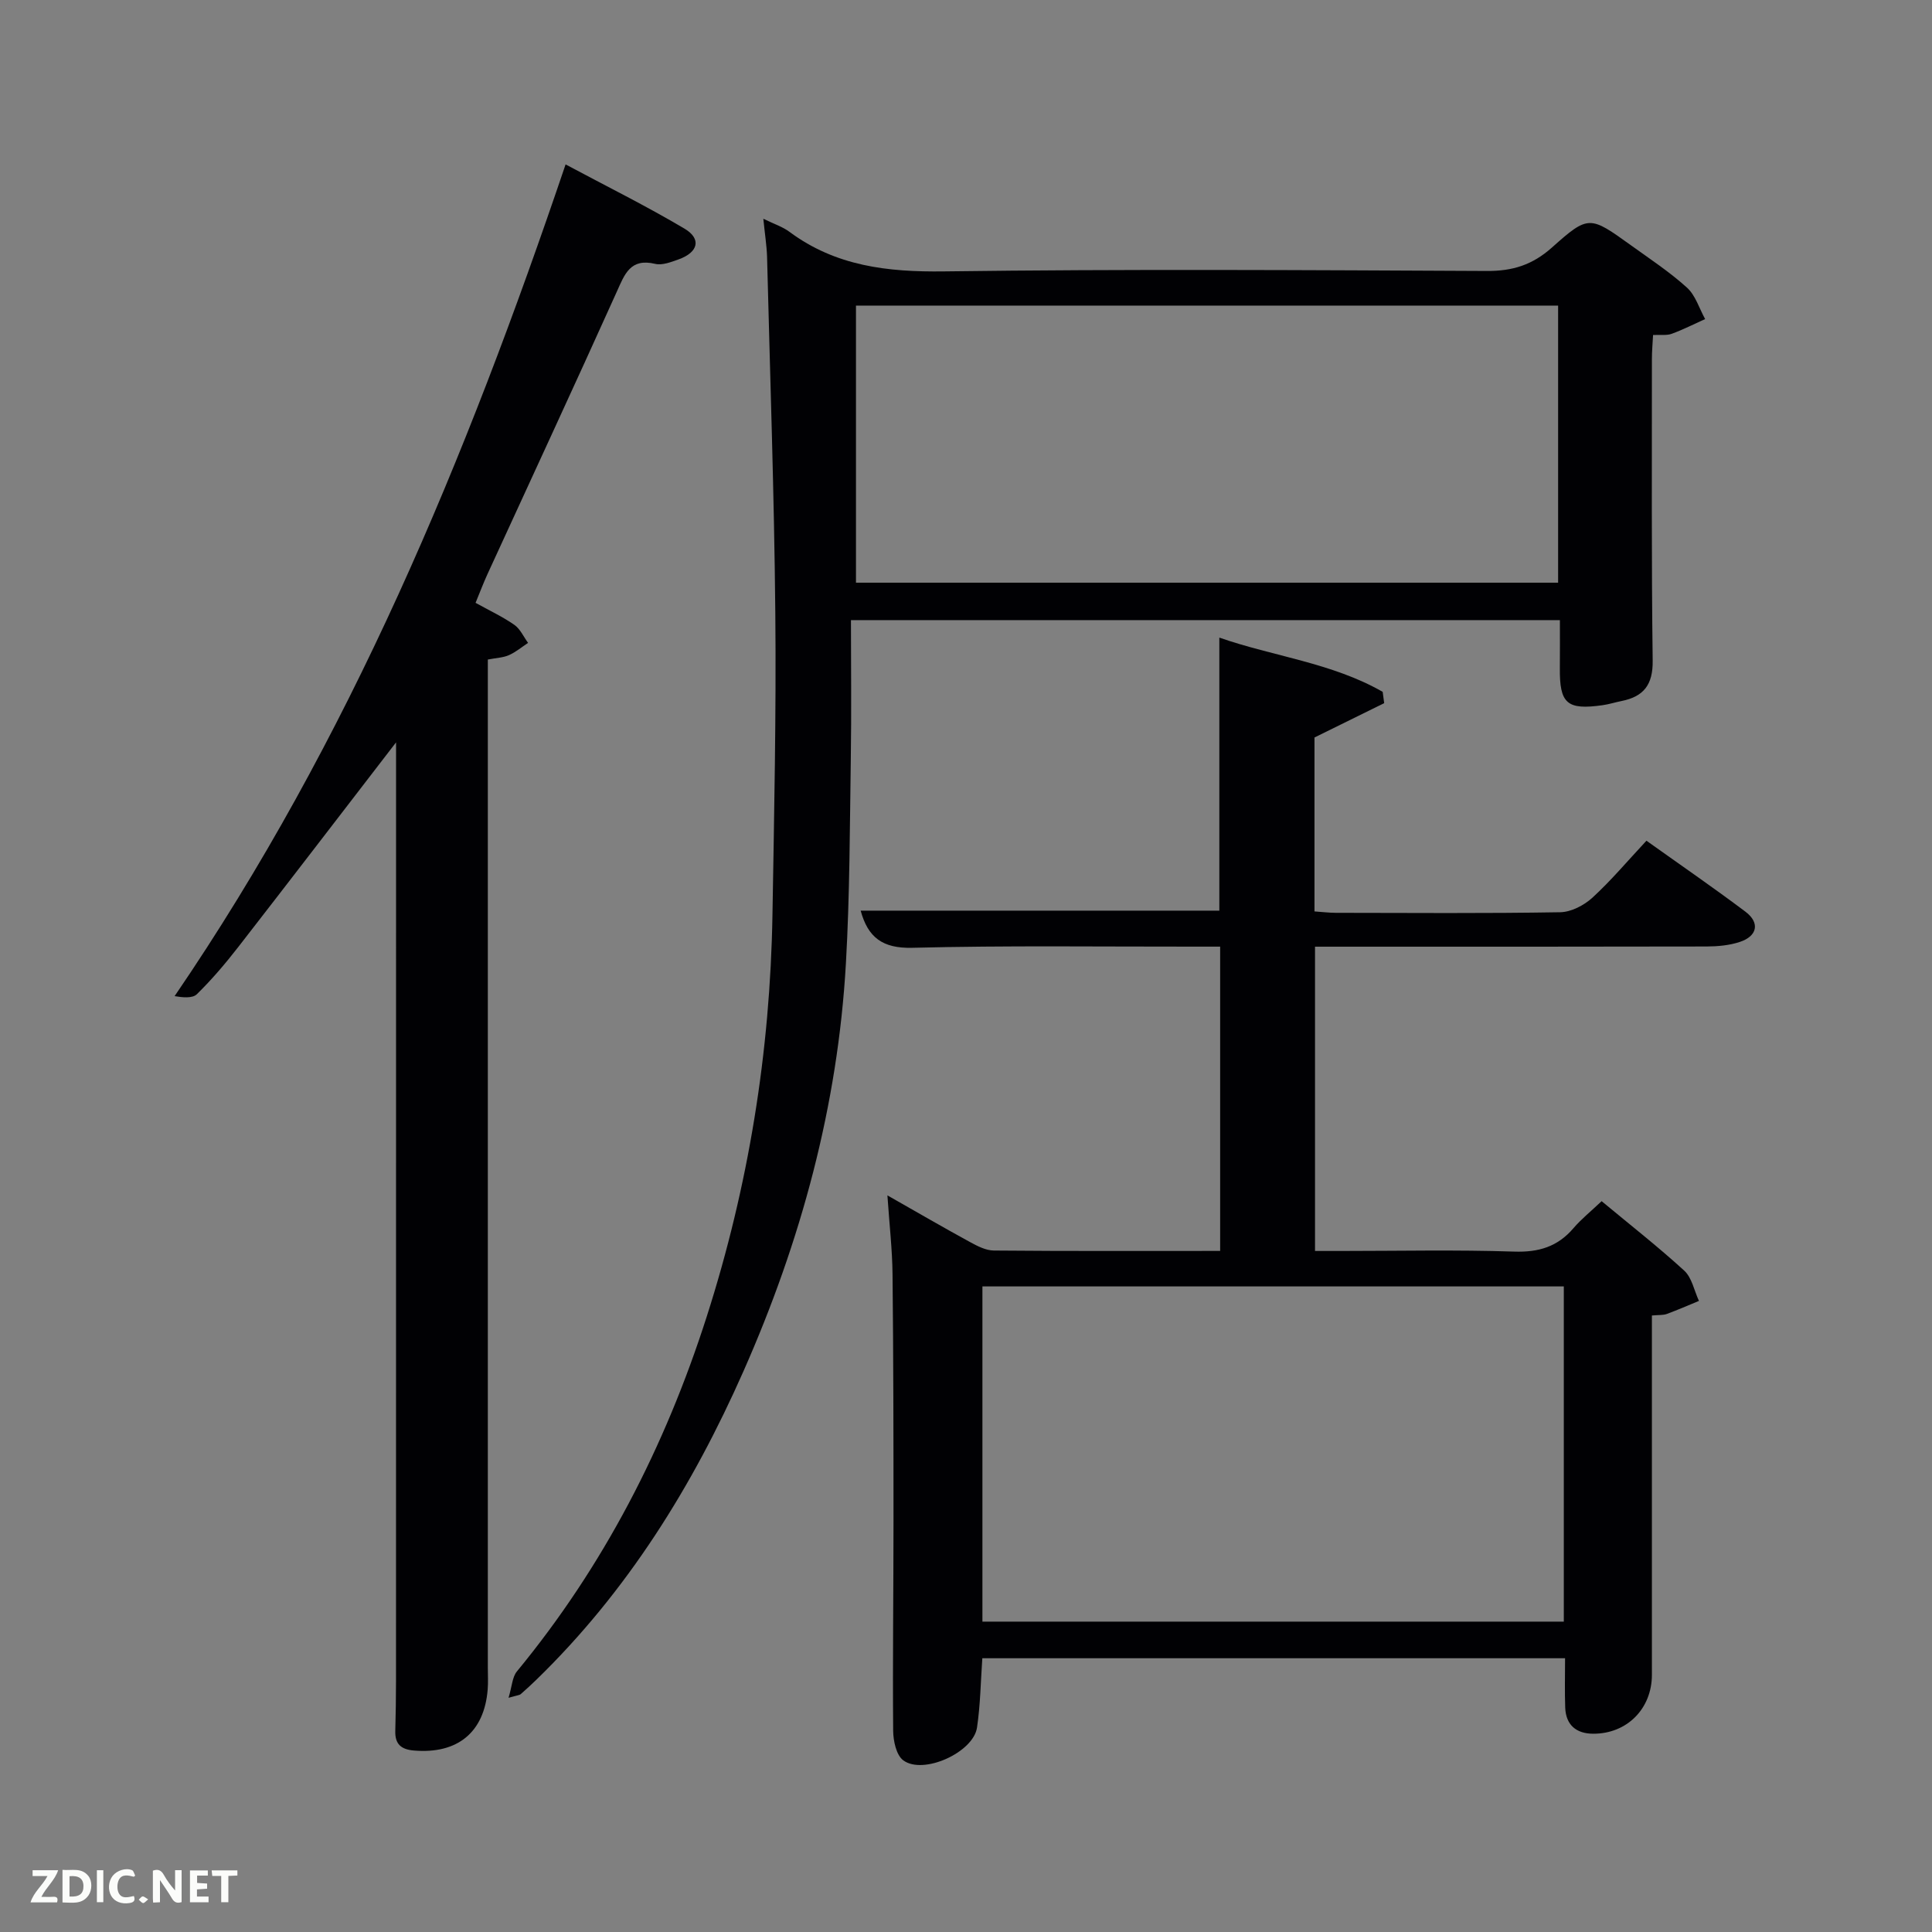 <svg enable-background="new 0 0 400 400" viewBox="0 0 400 400" xmlns="http://www.w3.org/2000/svg"><rect x="0" y="0" width="400" height="400" fill="#808080" stroke="none"/><path d="m340.88 174.06c7.05 5.03 13.88 9.72 20.5 14.7 3.04 2.29 2.47 5.06-1.18 6.26-2.15.71-4.55.93-6.84.94-25.16.06-50.32.04-75.49.04-1.79 0-3.59 0-5.61 0v63h5.24c12 0 24-.27 35.99.13 5.08.17 9-1.01 12.28-4.85 1.61-1.88 3.58-3.46 5.83-5.59 5.76 4.79 11.62 9.37 17.09 14.37 1.6 1.46 2.07 4.15 3.06 6.28-2.21.91-4.41 1.87-6.65 2.7-.74.27-1.62.19-3.09.32v5.39c0 23 .01 45.99 0 68.99 0 7.02-5.15 12.23-12.15 12.21-3.51-.01-5.67-1.8-5.8-5.43-.12-3.29-.03-6.58-.03-10.2-40.02 0-80.24 0-120.65 0-.34 4.84-.4 9.64-1.1 14.35-.76 5.16-11.15 9.86-15.28 6.78-1.44-1.08-2.06-4.02-2.08-6.12-.12-14.49.07-28.99.07-43.49 0-17-.02-33.99-.2-50.99-.05-5.13-.65-10.25-1.06-16.36 6.16 3.5 11.56 6.64 17.04 9.63 1.55.85 3.33 1.78 5.01 1.79 15.49.14 30.97.08 46.84.08 0-20.92 0-41.64 0-63-1.71 0-3.48 0-5.24 0-19.5.02-39-.25-58.48.24-6.19.16-9.2-2.15-10.71-7.69h74.26c0-18.49 0-37.19 0-56.53 11.14 3.89 23.29 5.2 33.82 11.23.1.78.2 1.56.31 2.34-4.73 2.33-9.46 4.66-14.43 7.11v36.01c1.51.1 2.94.28 4.37.29 15.5.02 31 .14 46.49-.12 2.28-.04 4.95-1.43 6.69-3.02 3.89-3.57 7.31-7.65 11.18-11.79zm-17.11 92.28c-40.41 0-80.45 0-120.37 0v69.4h120.37c0-23.17 0-46.1 0-69.4z" fill="#010104"/><path d="m158.04 45.29c2.2 1.08 3.99 1.65 5.41 2.71 9.57 7.1 20.29 8.34 31.97 8.19 37.48-.5 74.98-.27 112.46-.09 5.31.03 9.4-1.26 13.43-4.85 7.62-6.81 7.85-6.58 16.44-.41 3.92 2.82 7.98 5.5 11.53 8.72 1.76 1.6 2.53 4.3 3.75 6.5-2.3 1.03-4.56 2.19-6.92 3.05-1.03.38-2.27.17-3.86.25-.09 1.72-.24 3.33-.24 4.93.01 20.83-.11 41.66.16 62.48.07 5-1.86 7.45-6.45 8.37-1.3.26-2.58.67-3.89.86-7.43 1.05-8.96-.32-8.88-7.76.03-3.16.01-6.31.01-9.85-48.53 0-96.91 0-146.78 0 0 9.47.12 19.04-.03 28.6-.21 14.14-.21 28.3-1.01 42.41-1.67 29.49-9.3 57.56-21.22 84.51-10.52 23.79-24.05 45.57-42.83 63.82-1.07 1.04-2.18 2.06-3.3 3.04-.22.19-.61.2-2.5.74.72-2.4.77-4.3 1.73-5.46 18-21.85 30.67-46.53 39.28-73.4 8.68-27.08 13.16-54.86 13.63-83.27.35-20.81.79-41.62.59-62.42-.23-24.62-1.09-49.24-1.71-73.86-.08-2.29-.45-4.59-.77-7.81zm19.18 75.35h145.37c0-19.41 0-38.45 0-57.37-48.66 0-96.91 0-145.37 0z" fill="#010104"/><path d="m82 153.7c-11.17 14.5-21.88 28.48-32.68 42.38-2.65 3.41-5.47 6.73-8.55 9.75-.93.92-3 .68-4.62.41 36.27-53.13 60.33-111.3 80.95-172.2 8.43 4.51 16.7 8.6 24.62 13.3 3.57 2.12 2.84 4.91-1.22 6.36-1.55.55-3.38 1.28-4.85.93-5.16-1.23-6.31 2.12-7.96 5.79-8.8 19.53-17.83 38.97-26.76 58.44-.88 1.92-1.62 3.9-2.47 5.95 2.9 1.61 5.61 2.87 8.03 4.56 1.22.85 1.91 2.46 2.84 3.73-1.31.87-2.54 1.91-3.96 2.54-1.17.52-2.55.56-4.37.91v5.85 202.89c0 1.5.09 3.01-.03 4.5-.71 8.89-6.25 13.39-15.25 12.64-2.67-.22-3.95-1.32-3.88-4.02.09-3.5.15-6.99.15-10.49.01-63.48.01-126.94.01-190.41 0-1.13 0-2.26 0-3.81z" fill="#010104"/><g fill="#fbfcfa"><path d="m37.59 393.81c-.92.31-1.52.05-2-.78-.7-1.2-1.52-2.34-2.47-3.78v4.59c-.55.03-.95.05-1.41.07-.03-.37-.06-.64-.06-.91 0-1.91 0-3.81 0-5.7 1.13-.41 1.77-.03 2.29.91.62 1.11 1.38 2.14 2.31 3.19v-4.2h1.35v6.61z"/><path d="m12.94 393.88v-6.75c1.9.19 3.93-.54 5.37 1.29.8 1.01.78 2.88.03 3.97-1.37 1.97-3.4 1.51-5.4 1.49m1.45-1.22c2.04.12 2.92-.58 2.89-2.21-.03-1.51-.98-2.19-2.89-2z"/><path d="m11.81 393.87h-5.49c.68-2.18 2.47-3.48 3.51-5.45h-3.08v-1.21h5.29c-.71 2.13-2.44 3.48-3.47 5.51.86 0 1.63.04 2.39-.01.79-.05 1.14.21.85 1.16"/><path d="m39.33 393.86v-6.61h3.7v1.07h-2.22v1.52c.68.04 1.34.09 2.07.13v1.07c-.72.05-1.38.09-2.1.14v1.48h2.4v1.19h-3.85z"/><path d="m27.71 388.56c-1.15-.3-2.46-.61-3.1.64-.37.73-.41 1.93-.06 2.67.63 1.35 1.99.93 3.17.68.35.94-.01 1.32-.93 1.46-1.62.25-3.05-.27-3.76-1.48-.72-1.24-.6-3.03.31-4.17.88-1.11 2.71-1.7 4-1.16.32.13.44.74.65 1.12-.1.08-.19.16-.28.24"/><path d="m49.15 387.24v1.07c-.59.02-1.17.05-1.87.08v5.44h-1.48v-5.44h-1.85c-.05-.4-.08-.73-.13-1.15z"/><path d="m20.06 387.21h1.33v6.62h-1.33z"/><path d="m30.68 393.25c-.49.38-.8.79-1.05.76-.32-.05-.6-.45-.9-.7.26-.24.51-.64.8-.67.29-.04.62.3 1.15.61"/></g></svg>